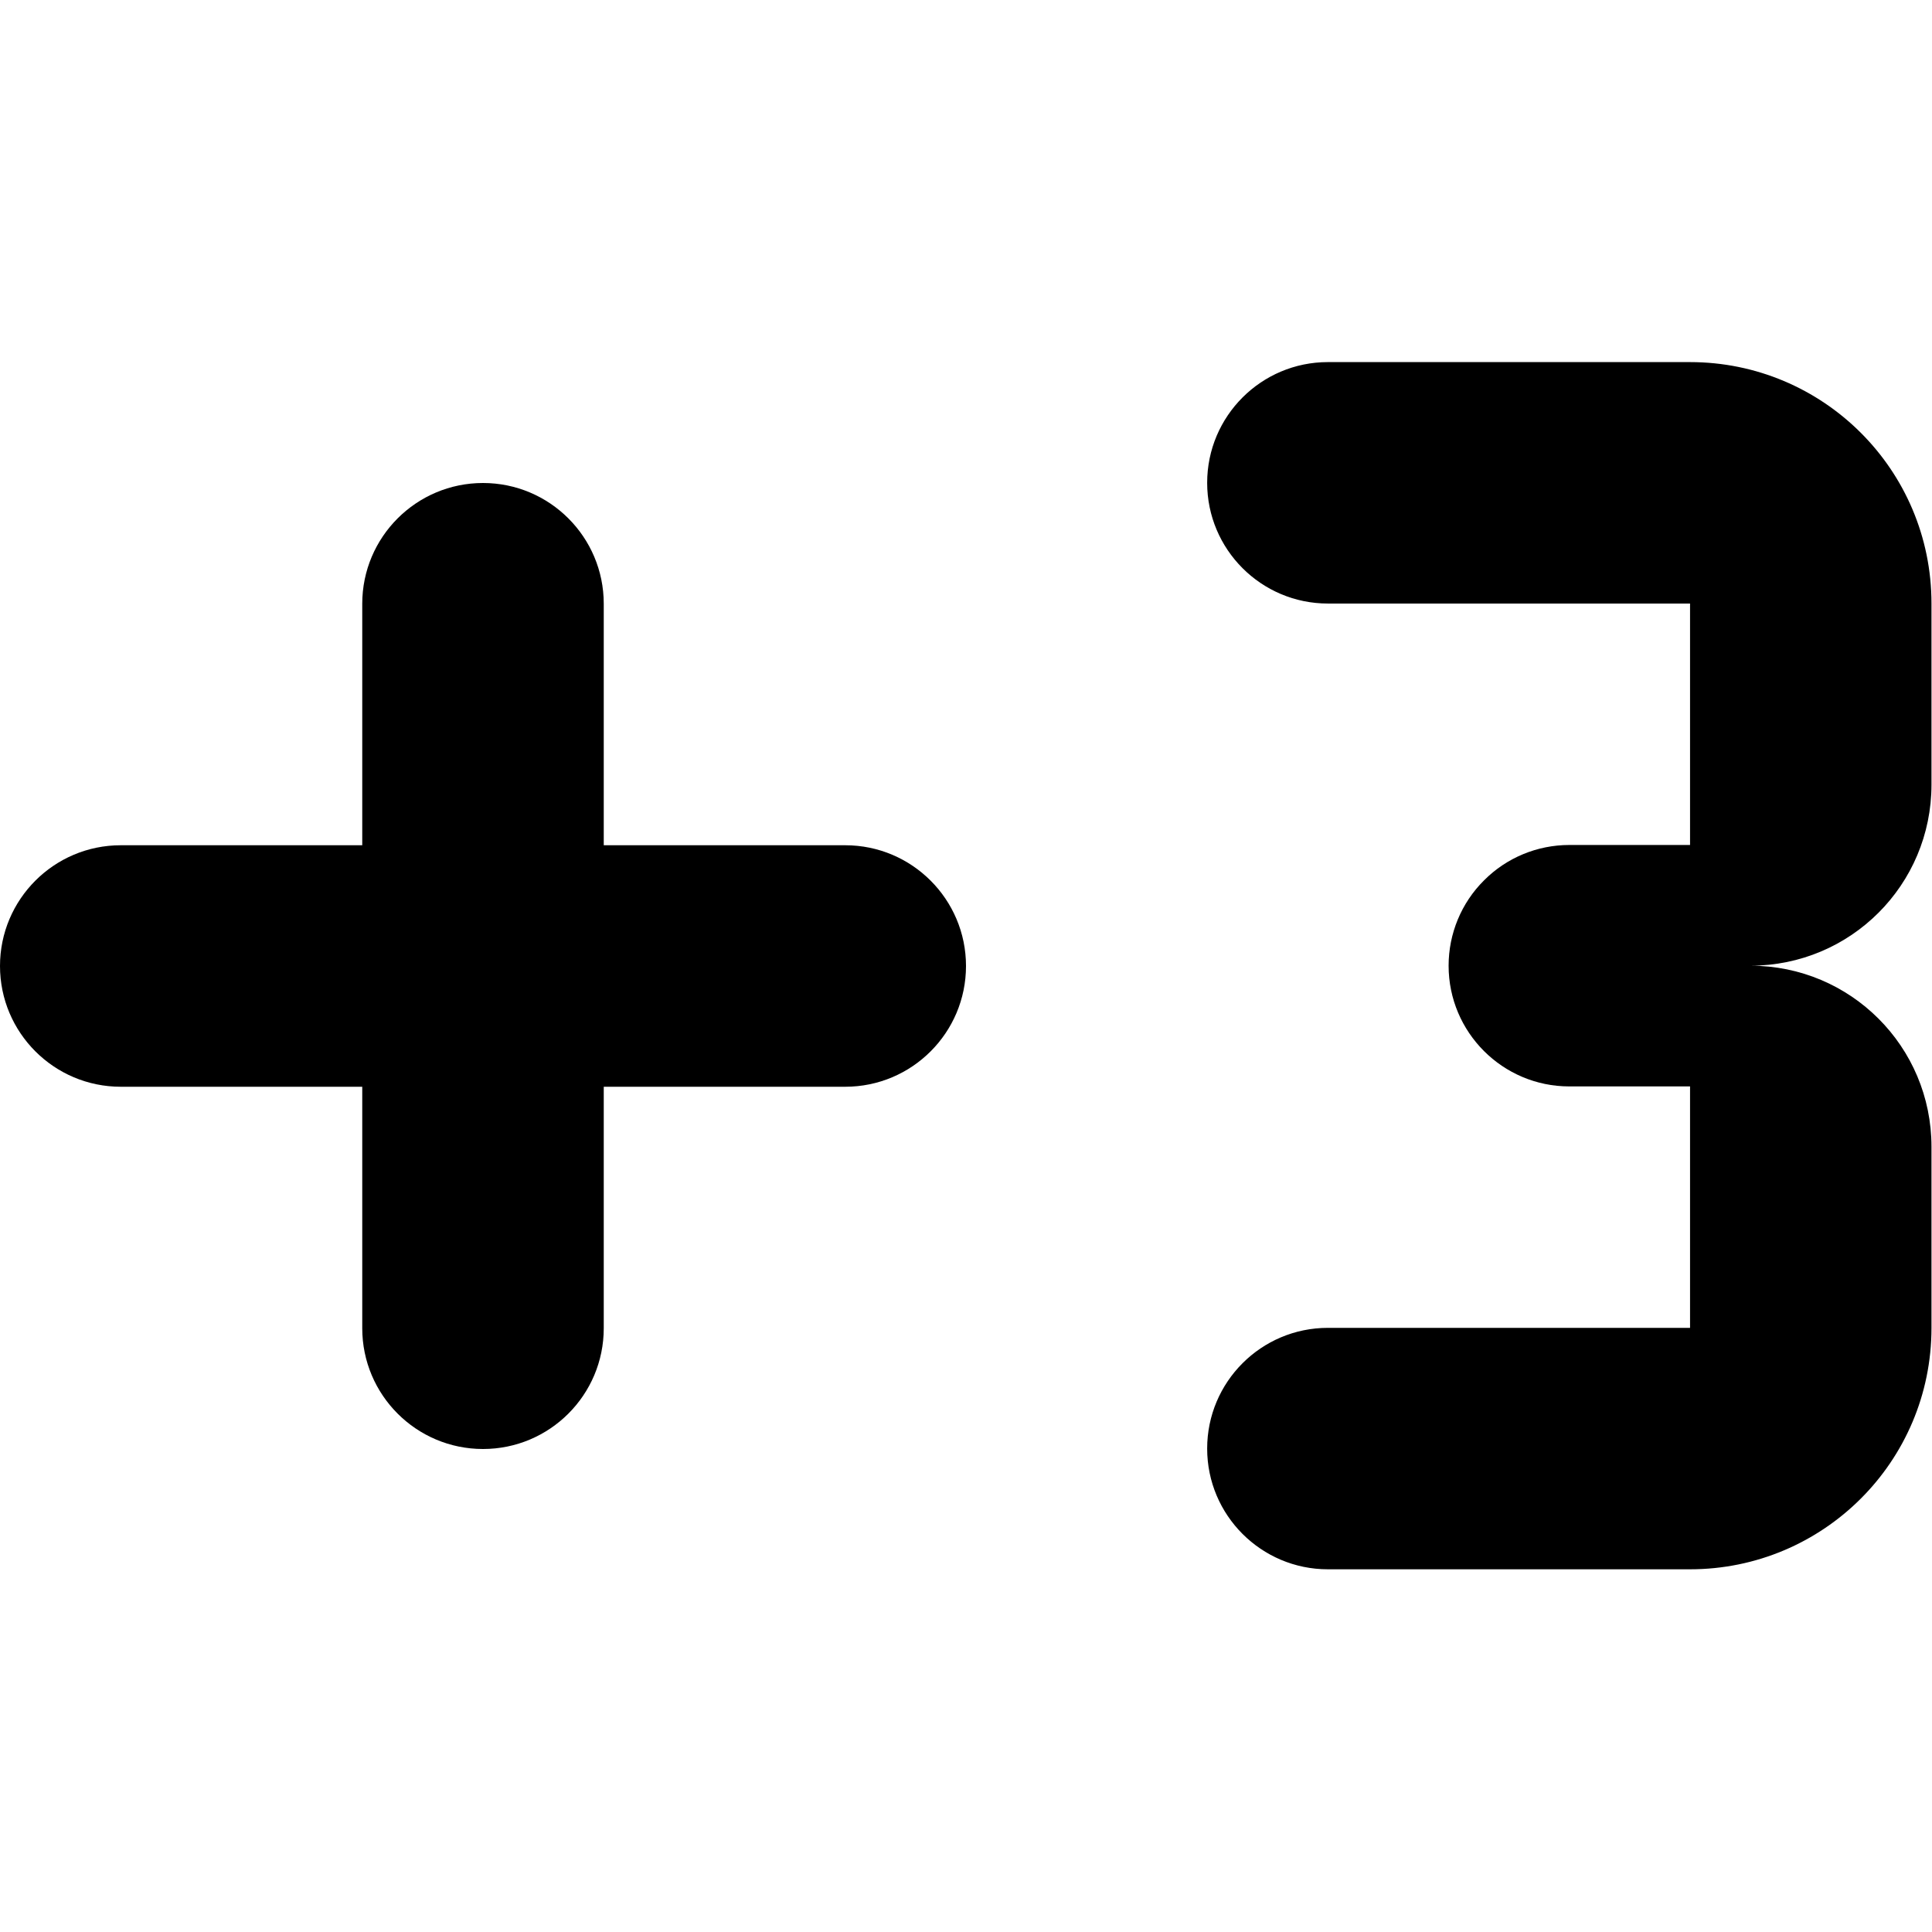 <?xml version="1.0" encoding="UTF-8" standalone="no"?>
<!DOCTYPE svg PUBLIC "-//W3C//DTD SVG 1.1//EN" "http://www.w3.org/Graphics/SVG/1.1/DTD/svg11.dtd">
<svg width="16px" height="16px" version="1.1" xmlns="http://www.w3.org/2000/svg" xmlns:xlink="http://www.w3.org/1999/xlink" xml:space="preserve" xmlns:serif="http://www.serif.com/" style="fill-rule:evenodd;clip-rule:evenodd;stroke-linejoin:round;stroke-miterlimit:2;">
    <g transform="matrix(1,0,0,1,-30,-10)">
        <g id="step_3">
            <g id="bg" transform="matrix(0.11,0,0,0.121,13.779,-8.909)">
                <rect x="147" y="156" width="145" height="132" style="fill:rgb(135,135,135);fill-opacity:0;"/>
            </g>
            <g transform="matrix(1,0,0,1,-851,-32)">
                <path d="M881,50C881,49.448 881.448,49 882,49C882.873,49 884,49 884,49L884,47C884,46.448 884.448,46 885,46C885.552,46 886,46.448 886,47C886,47.873 886,49 886,49L888,49C888.552,49 889,49.448 889,50C889,50.552 888.552,51 888,51C887.127,51 886,51 886,51L886,53C886,53.552 885.552,54 885,54C884.448,54 884,53.552 884,53C884,52.127 884,51 884,51L882,51C881.448,51 881,50.552 881,50Z"/>
            </g>
            <g transform="matrix(1.333,0,0,1.333,29,8)">
                <path d="M12.75,9.75L12.75,8.625C12.75,8.002 12.247,7.5 11.625,7.5C12.247,7.5 12.75,6.998 12.75,6.375L12.75,5.25C12.75,4.417 12.075,3.75 11.25,3.75L9,3.75C8.586,3.75 8.25,4.086 8.25,4.5C8.25,4.914 8.586,5.25 9,5.25L11.25,5.25L11.25,6.75L10.5,6.75C10.301,6.75 10.11,6.829 9.97,6.97C9.829,7.11 9.75,7.301 9.75,7.5C9.75,7.914 10.086,8.25 10.5,8.25L11.25,8.25L11.25,9.75L9,9.75C8.586,9.75 8.25,10.086 8.25,10.5C8.25,10.914 8.586,11.25 9,11.25L11.25,11.25C12.075,11.25 12.75,10.583 12.75,9.75Z" style="fill-rule:nonzero;"/>
            </g>
        </g>
    </g>
</svg>
